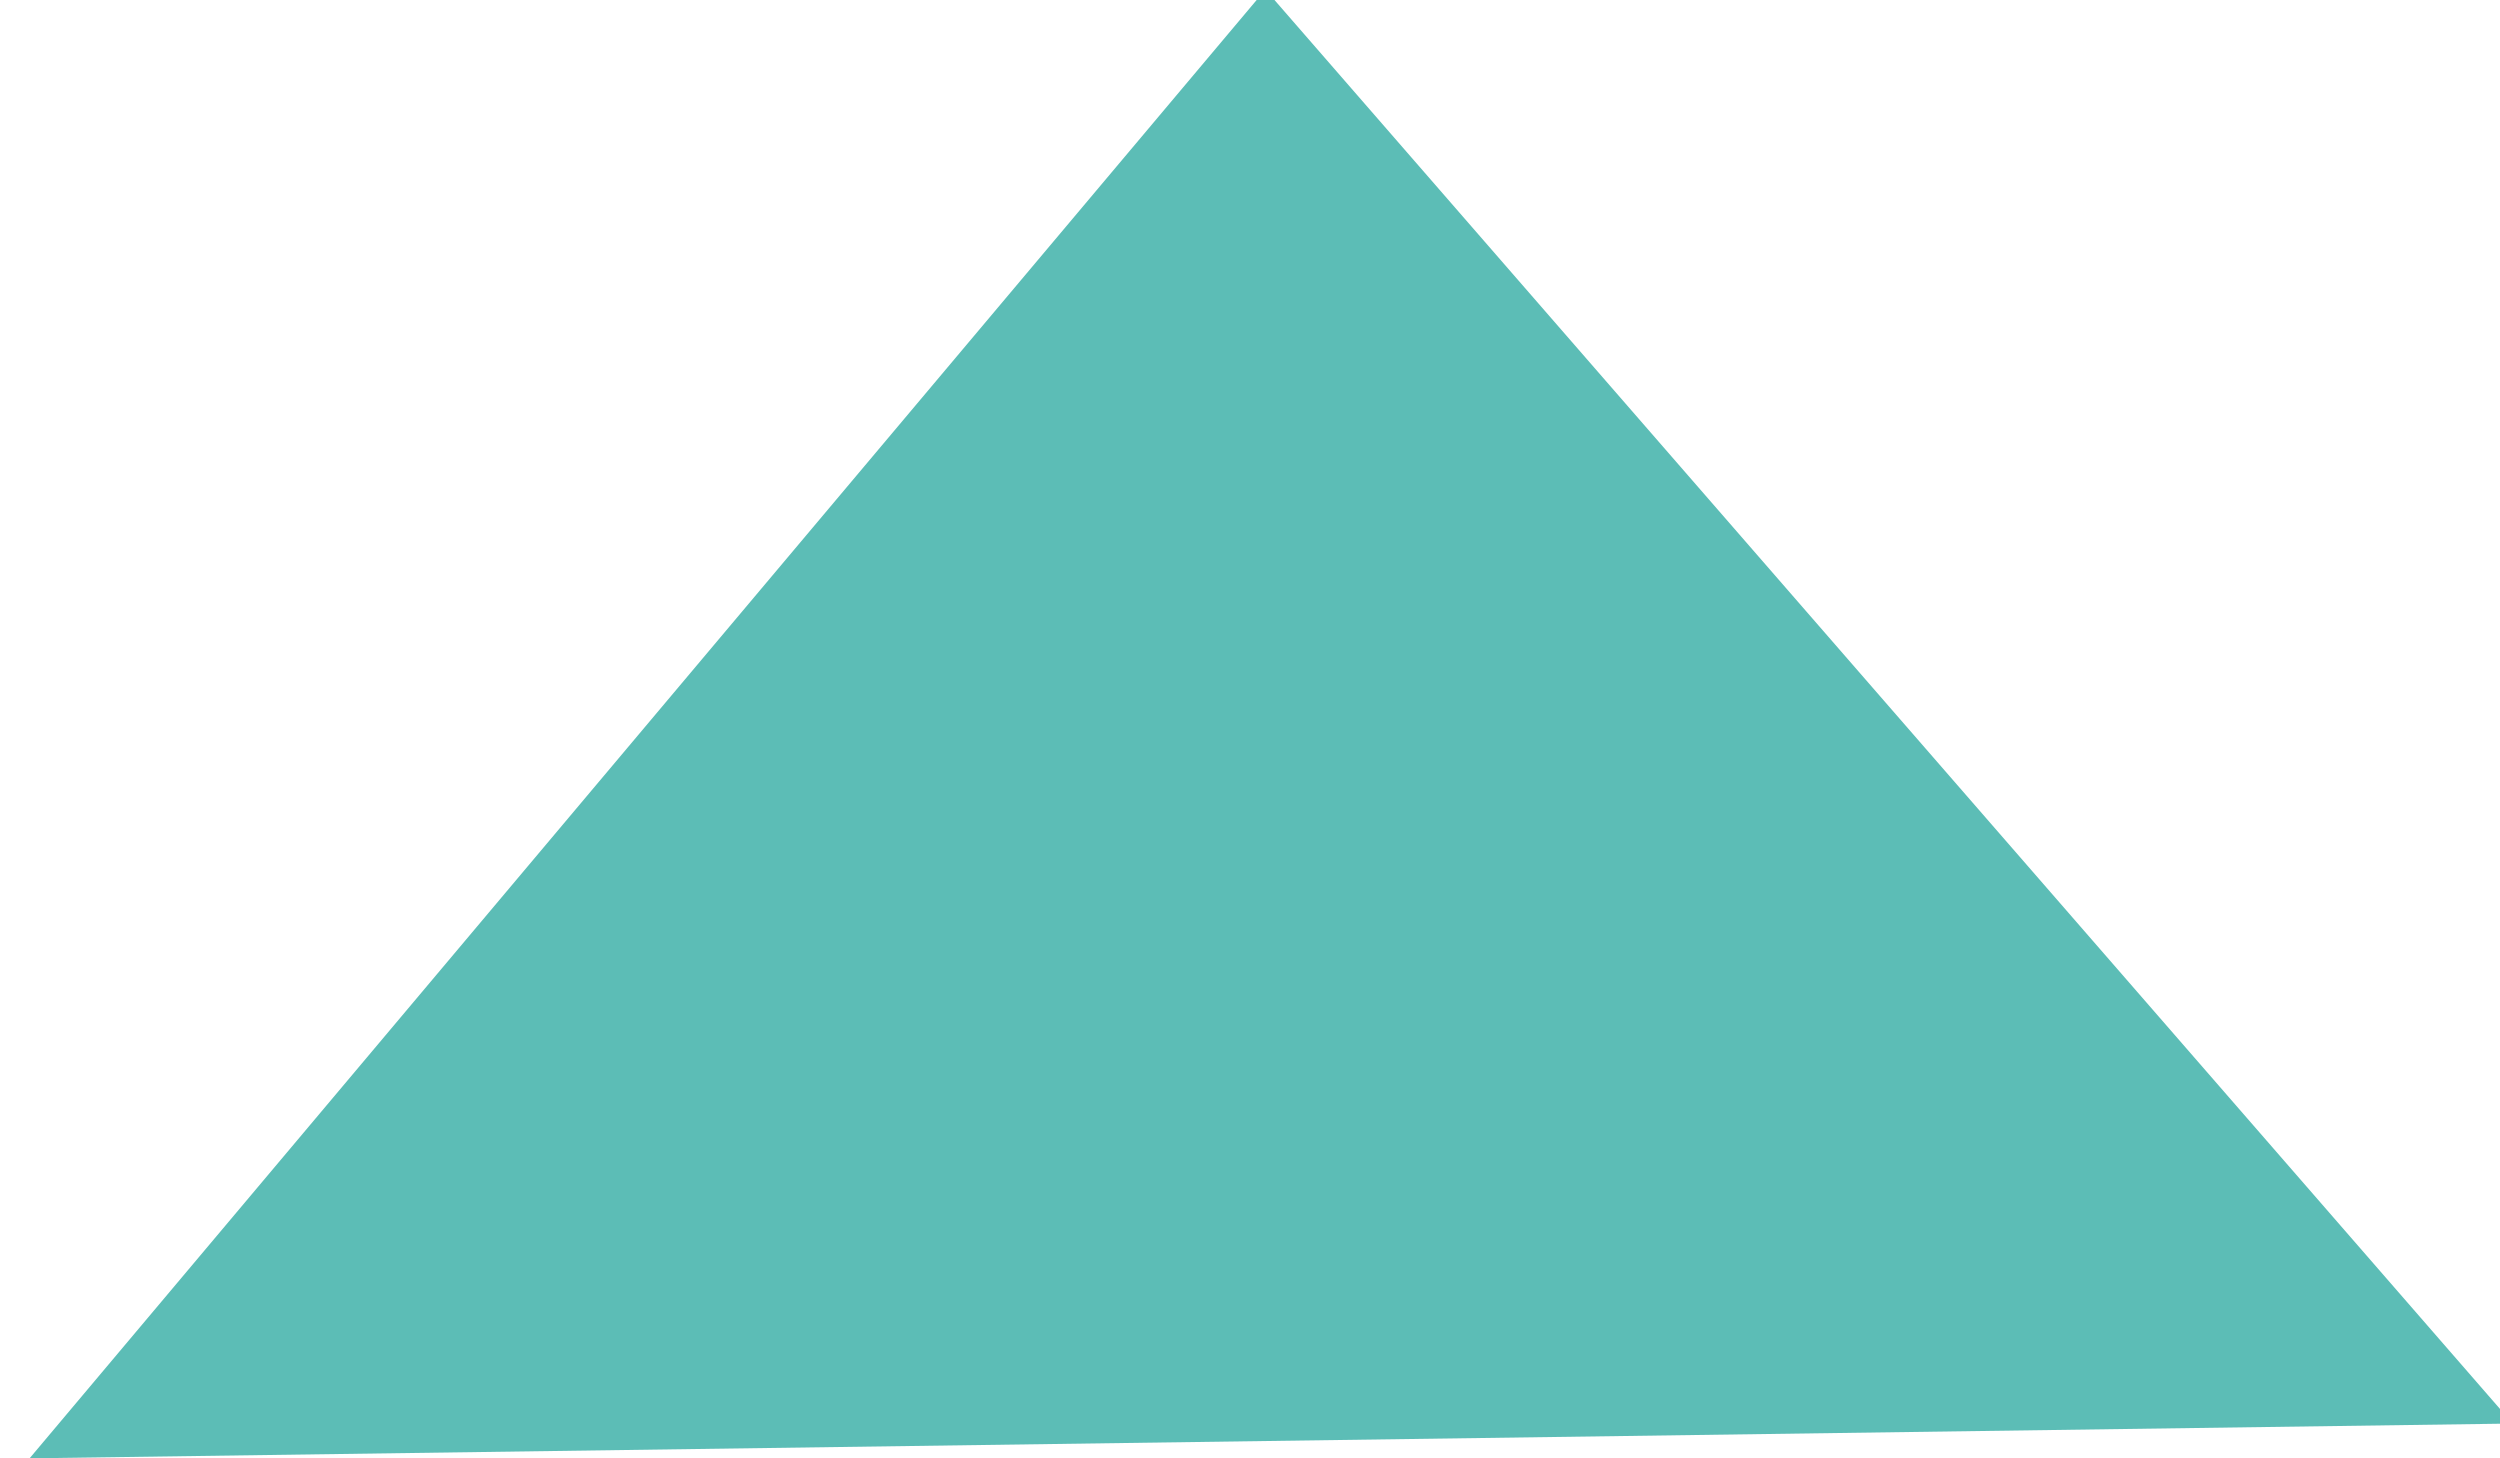 <?xml version="1.0" encoding="UTF-8" standalone="no"?>
<svg width="12px" height="7px" viewBox="0 0 12 7" version="1.1" xmlns="http://www.w3.org/2000/svg" xmlns:xlink="http://www.w3.org/1999/xlink" xmlns:sketch="http://www.bohemiancoding.com/sketch/ns">
    <!-- Generator: Sketch 3.3.1 (12005) - http://www.bohemiancoding.com/sketch -->
    <title>Path 47</title>
    <desc>Created with Sketch.</desc>
    <defs></defs>
    <g id="Page-1" stroke="none" stroke-width="1" fill="none" fill-rule="evenodd" sketch:type="MSPage">
        <g id="Mobile-About" sketch:type="MSArtboardGroup" transform="translate(-278, -34)" fill="#5CBDB6">
            <path d="M278.143,34.117 L284.13,41 L290.062,33.95 L278.143,34.117 Z" id="Path-47" sketch:type="MSShapeGroup" transform="translate(284.102, 37.475) rotate(-180) translate(-284.102, -37.475) "></path>
        </g>
    </g>
</svg>